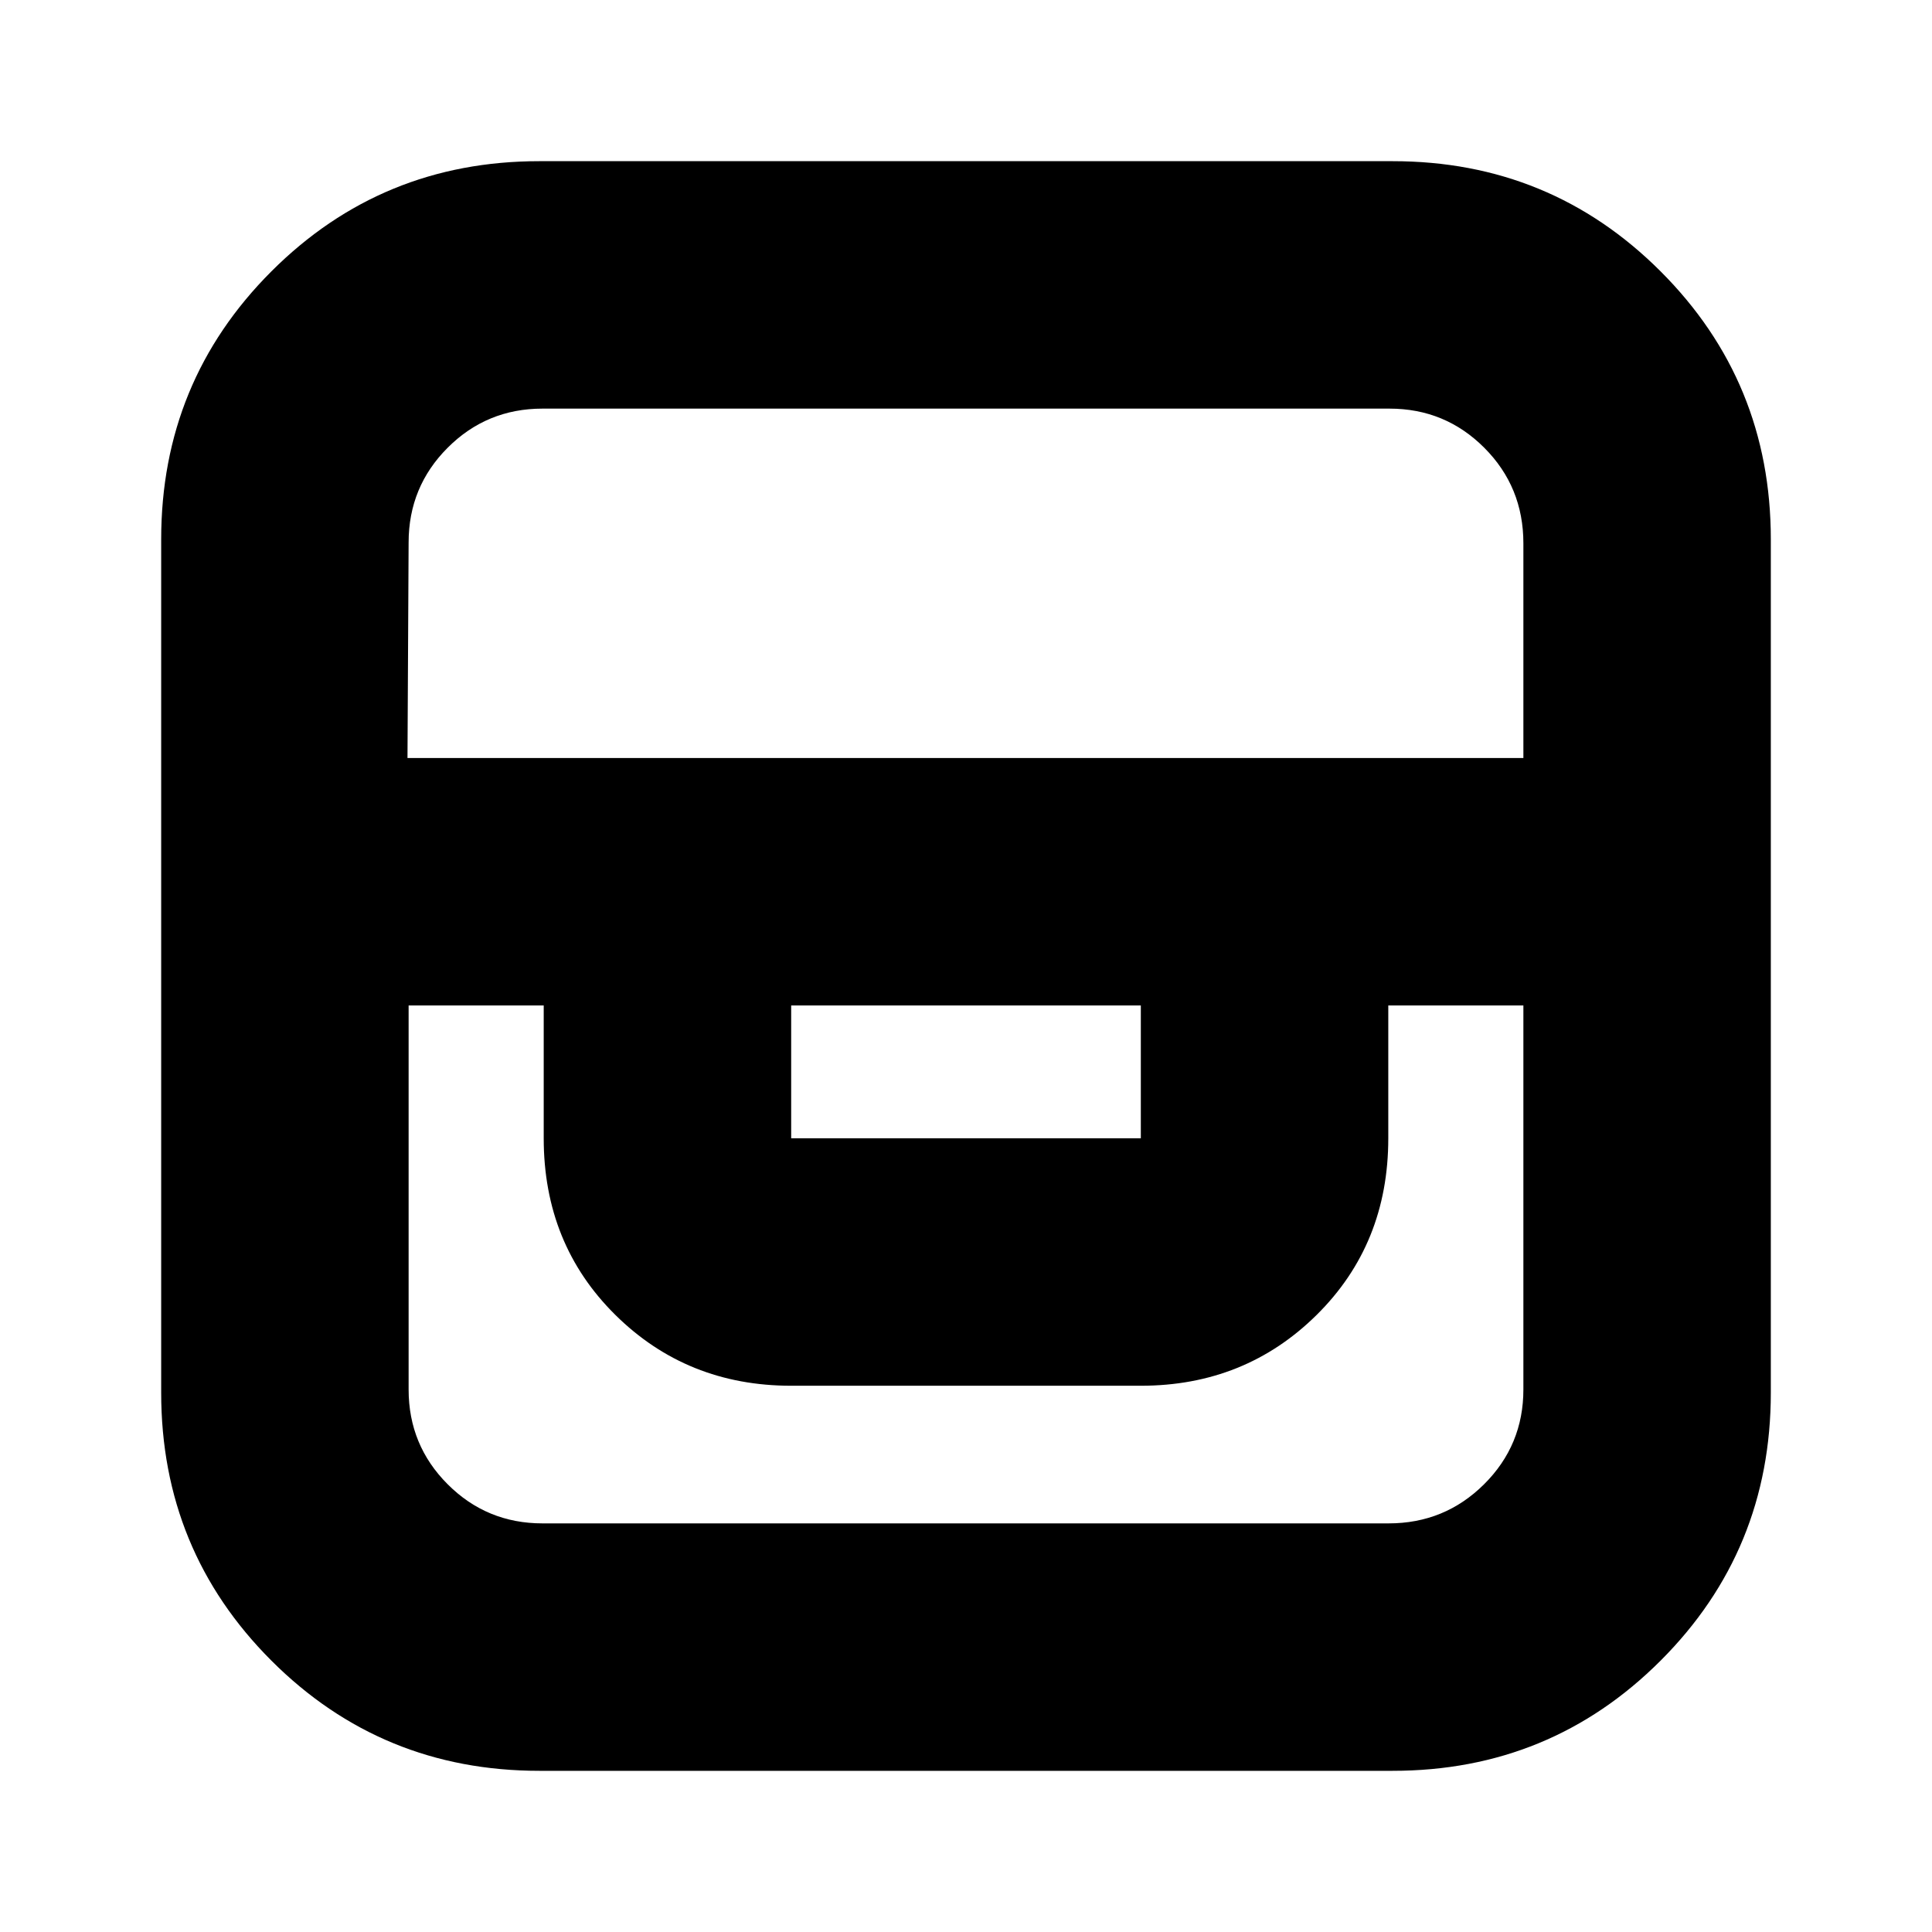 <svg xmlns="http://www.w3.org/2000/svg" height="24" viewBox="0 -960 960 960" width="24"><path d="M268-80.09q-78.39 0-133.15-54.76Q80.09-189.61 80.09-268v-424q0-78.39 54.76-133.15 54.76-54.76 133.15-54.76h424q78.39 0 133.15 54.76 54.76 54.76 54.76 133.15v424q0 78.39-54.76 133.15Q770.39-80.09 692-80.09H268Zm-64.96-380.3v190.82q0 27.69 19.42 47.11 19.42 19.42 47.11 19.42H690q27.86 0 47.41-19.42 19.55-19.42 19.55-47.11v-190.82h-67.13v66q0 52.57-35.59 87.76-35.59 35.2-87.37 35.2H393.13q-51.78 0-87.37-35.2-35.59-35.19-35.59-87.76v-66h-67.13Zm190.09 0v66h173.74v-66H393.13ZM202.48-583.35h554.48v-106.67q0-28.02-19.42-47.48-19.42-19.46-47.11-19.46H269.57q-27.69 0-47.11 19.42-19.42 19.42-19.42 47.11l-.56 107.08Z"/></svg>